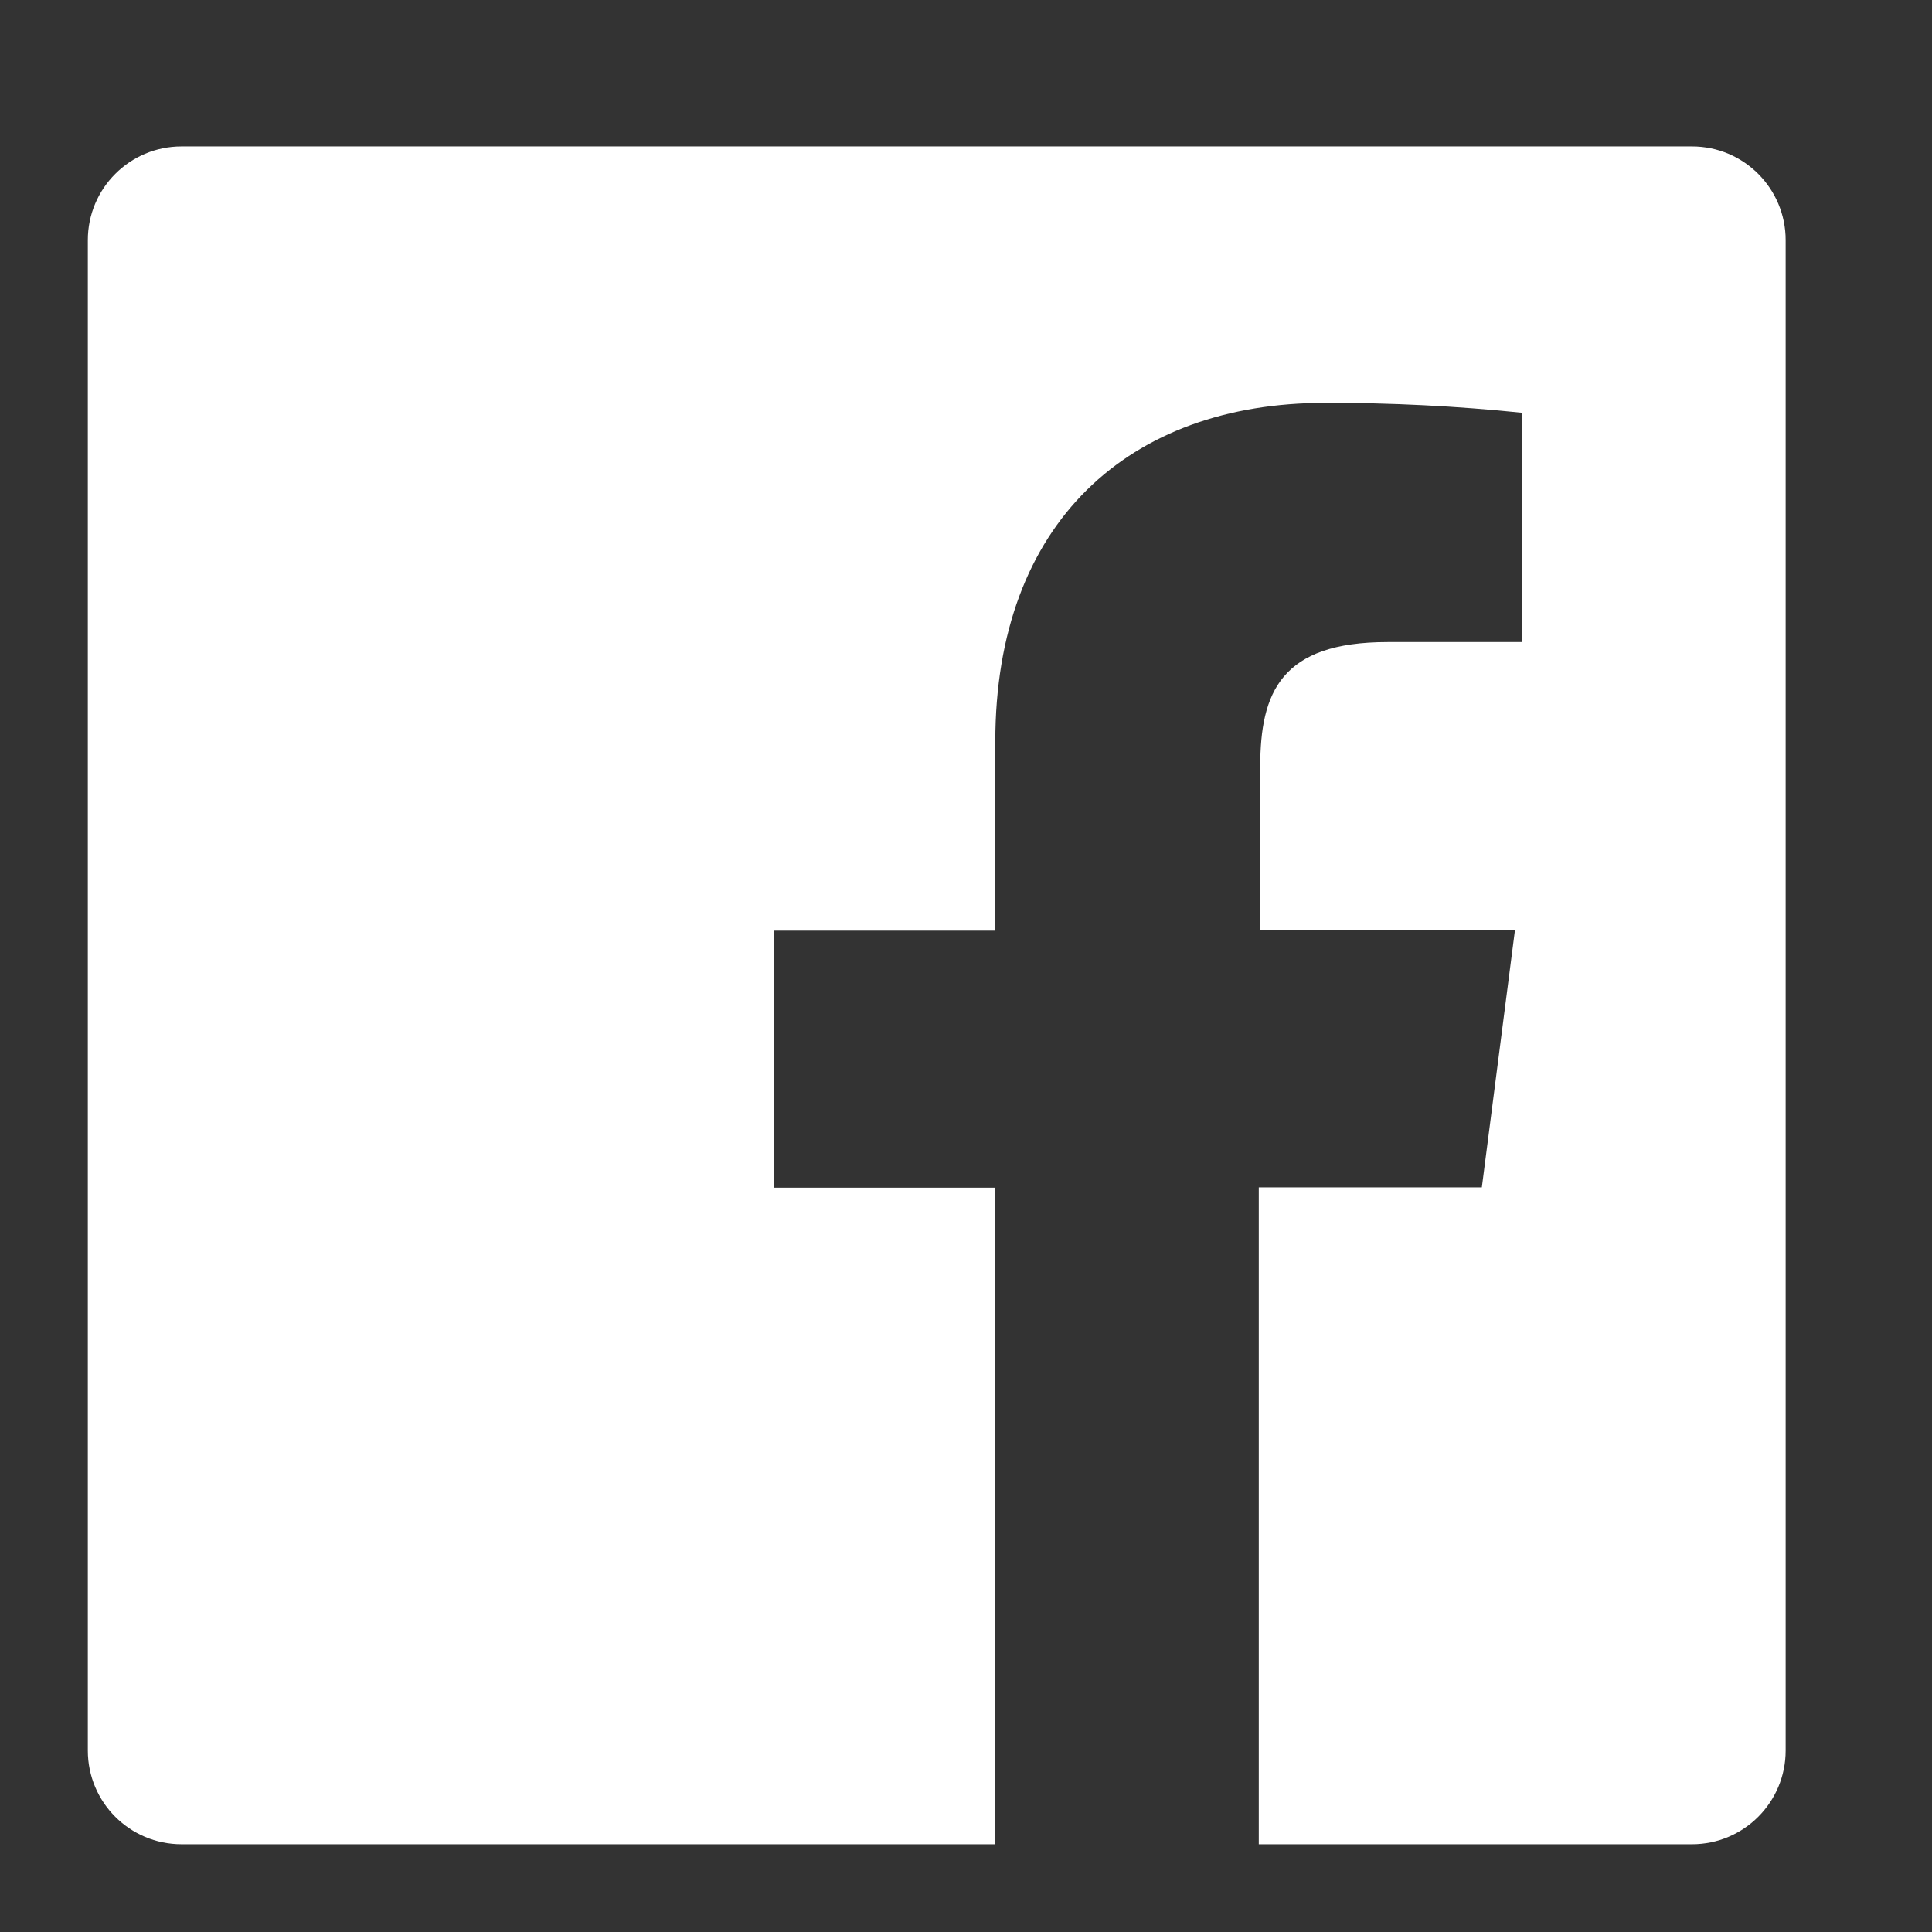 <svg width="24" height="24" viewBox="0 0 24 24" fill="none" xmlns="http://www.w3.org/2000/svg">
<rect x="0" y="0" width="24" height="24" fill="#333333" stroke="none"/>
<path fill-rule="evenodd" clip-rule="evenodd" d="M21.019 1.819H2.255C1.612 1.819 1.091 2.34 1.091 2.983V21.746C1.091 22.389 1.612 22.91 2.255 22.91H12.364V14.754H9.619V11.561H12.364V9.212C12.364 6.488 14.03 5.005 16.459 5.005C17.277 5.003 18.095 5.044 18.91 5.128V7.976H17.237C15.913 7.976 15.655 8.601 15.655 9.525V11.557H18.819L18.408 14.75H15.637V22.91H21.019C21.661 22.91 22.182 22.389 22.182 21.746V2.983C22.182 2.34 21.661 1.819 21.019 1.819Z" fill="white"/>
</svg>
